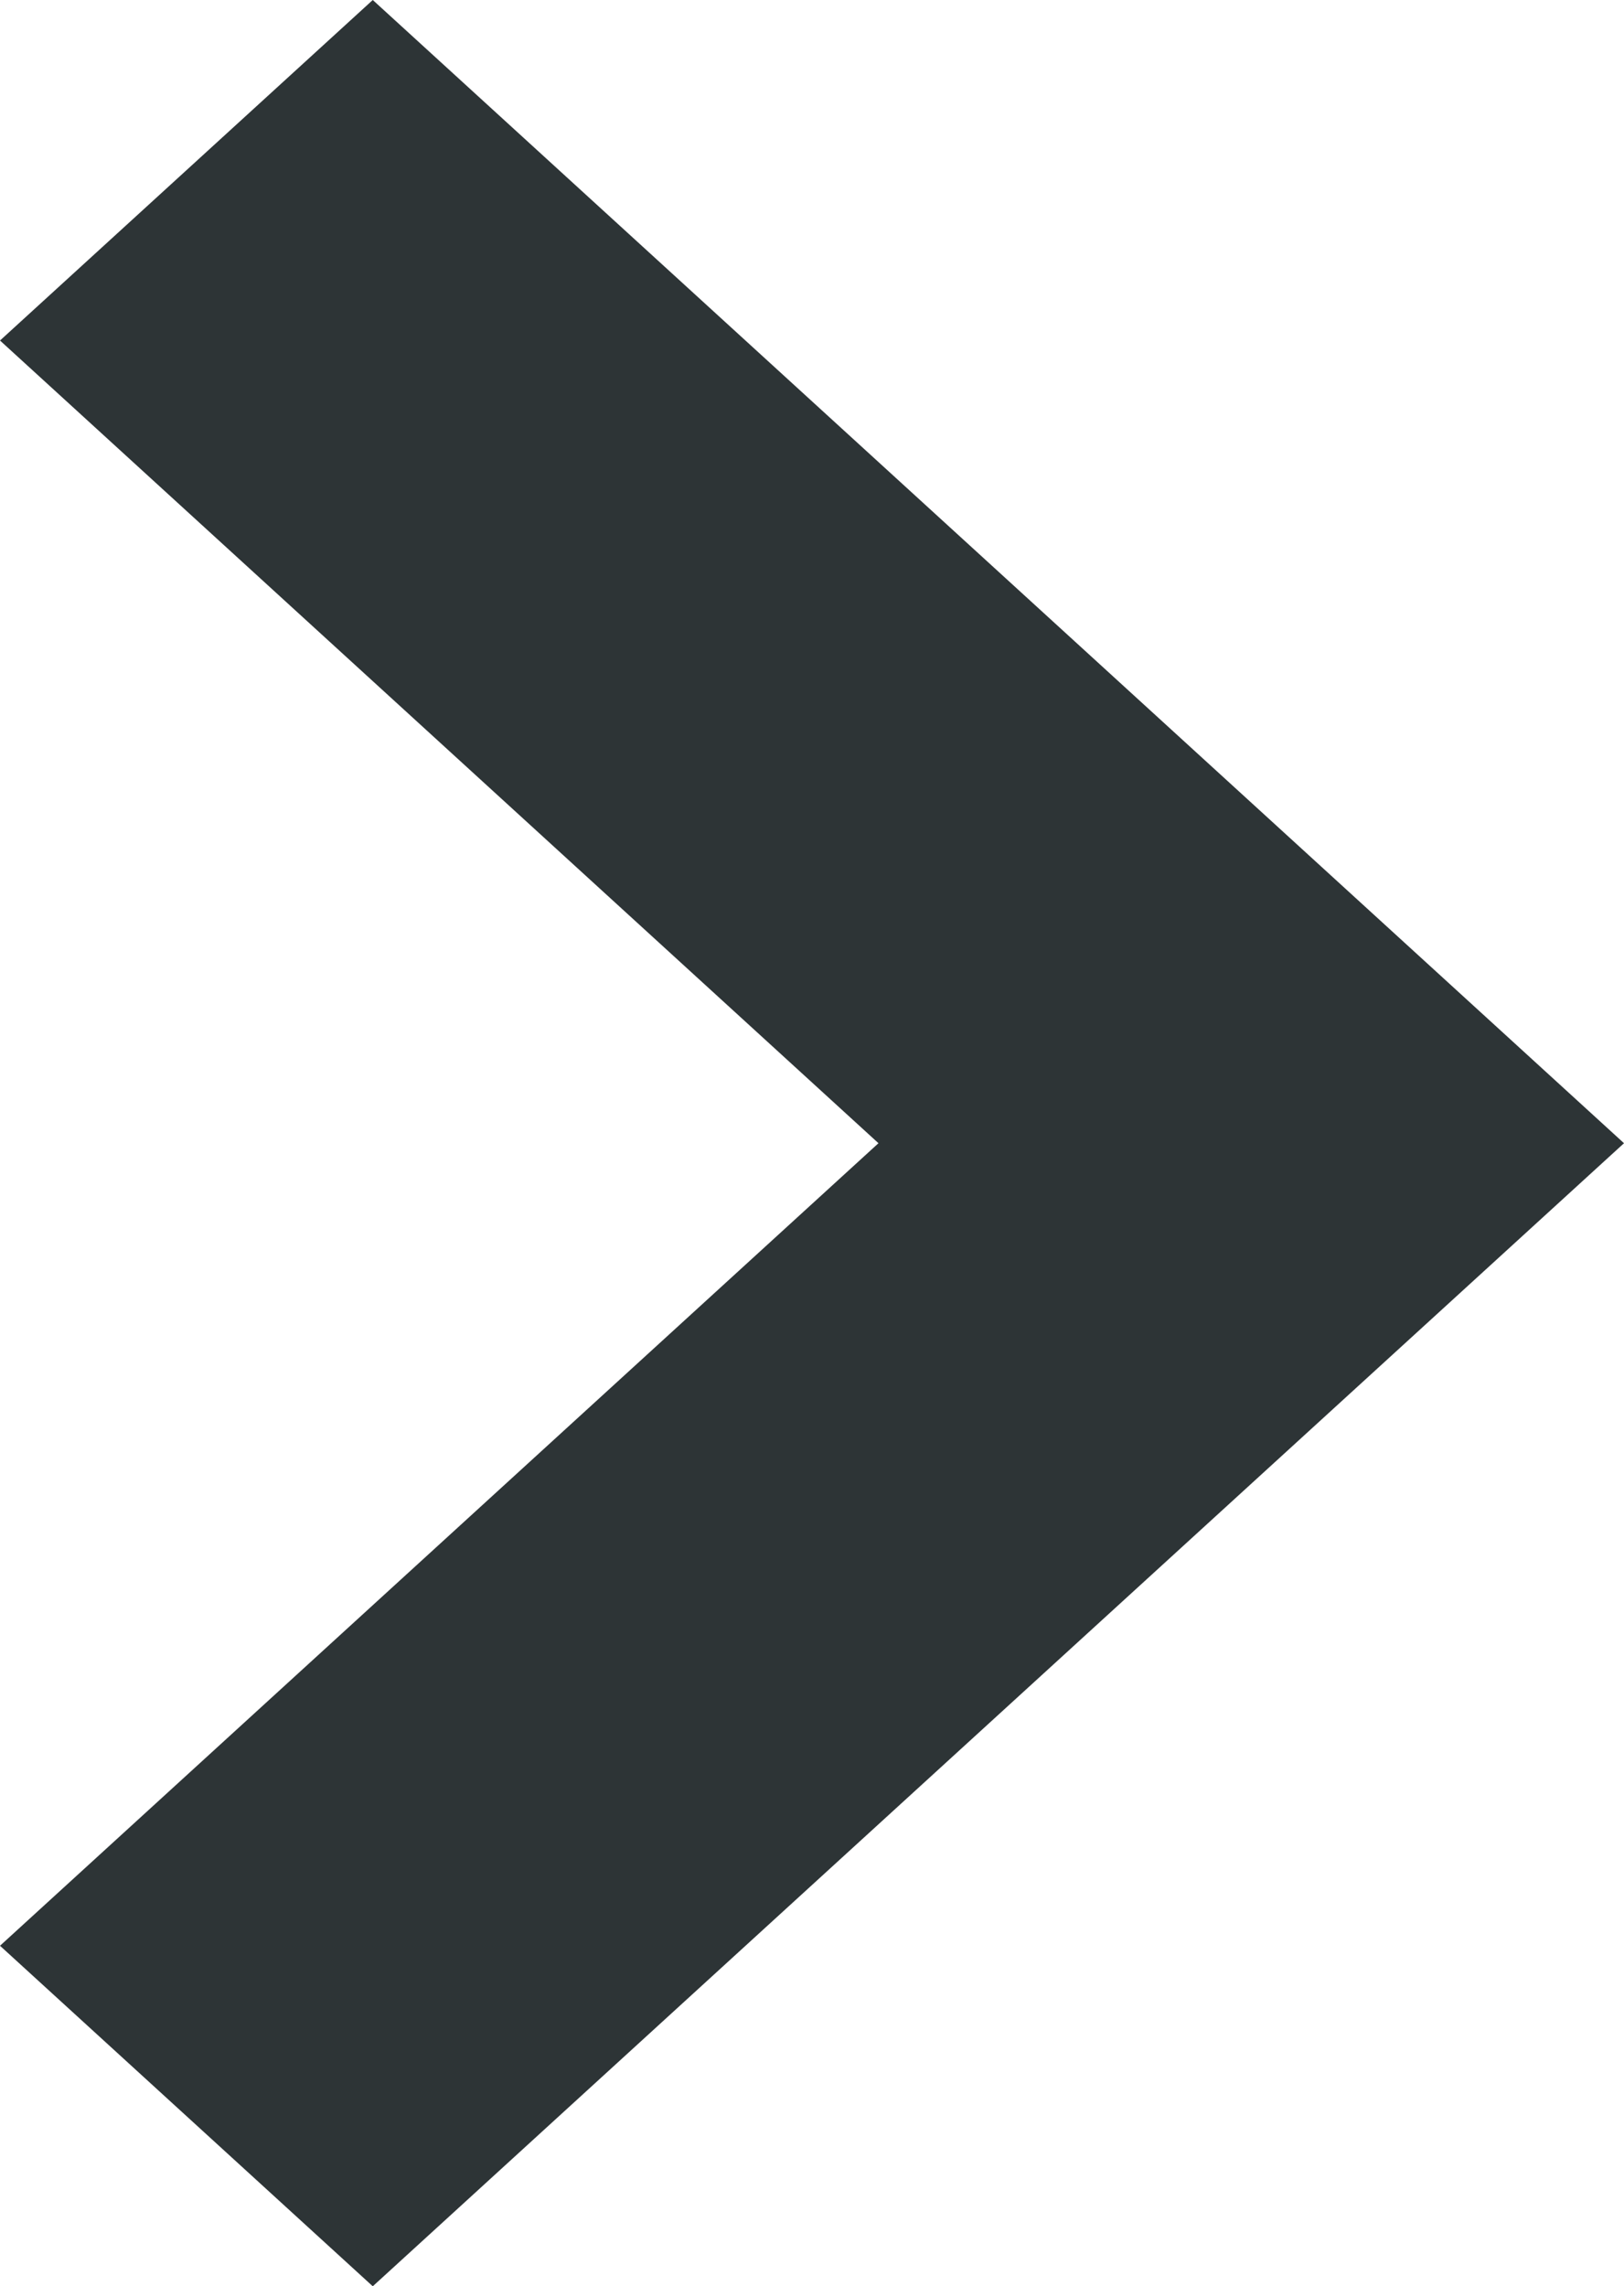 <svg xmlns="http://www.w3.org/2000/svg" width="11.044" height="15.543" viewBox="0 0 11.044 15.543">
  <path id="Tracé_36" data-name="Tracé 36" d="M7.771,11.044,0,2.535,2.315,0,7.771,5.974,13.228,0l2.315,2.535Z" transform="translate(0 15.543) rotate(-90)" fill="#2d3436"/>
</svg>
